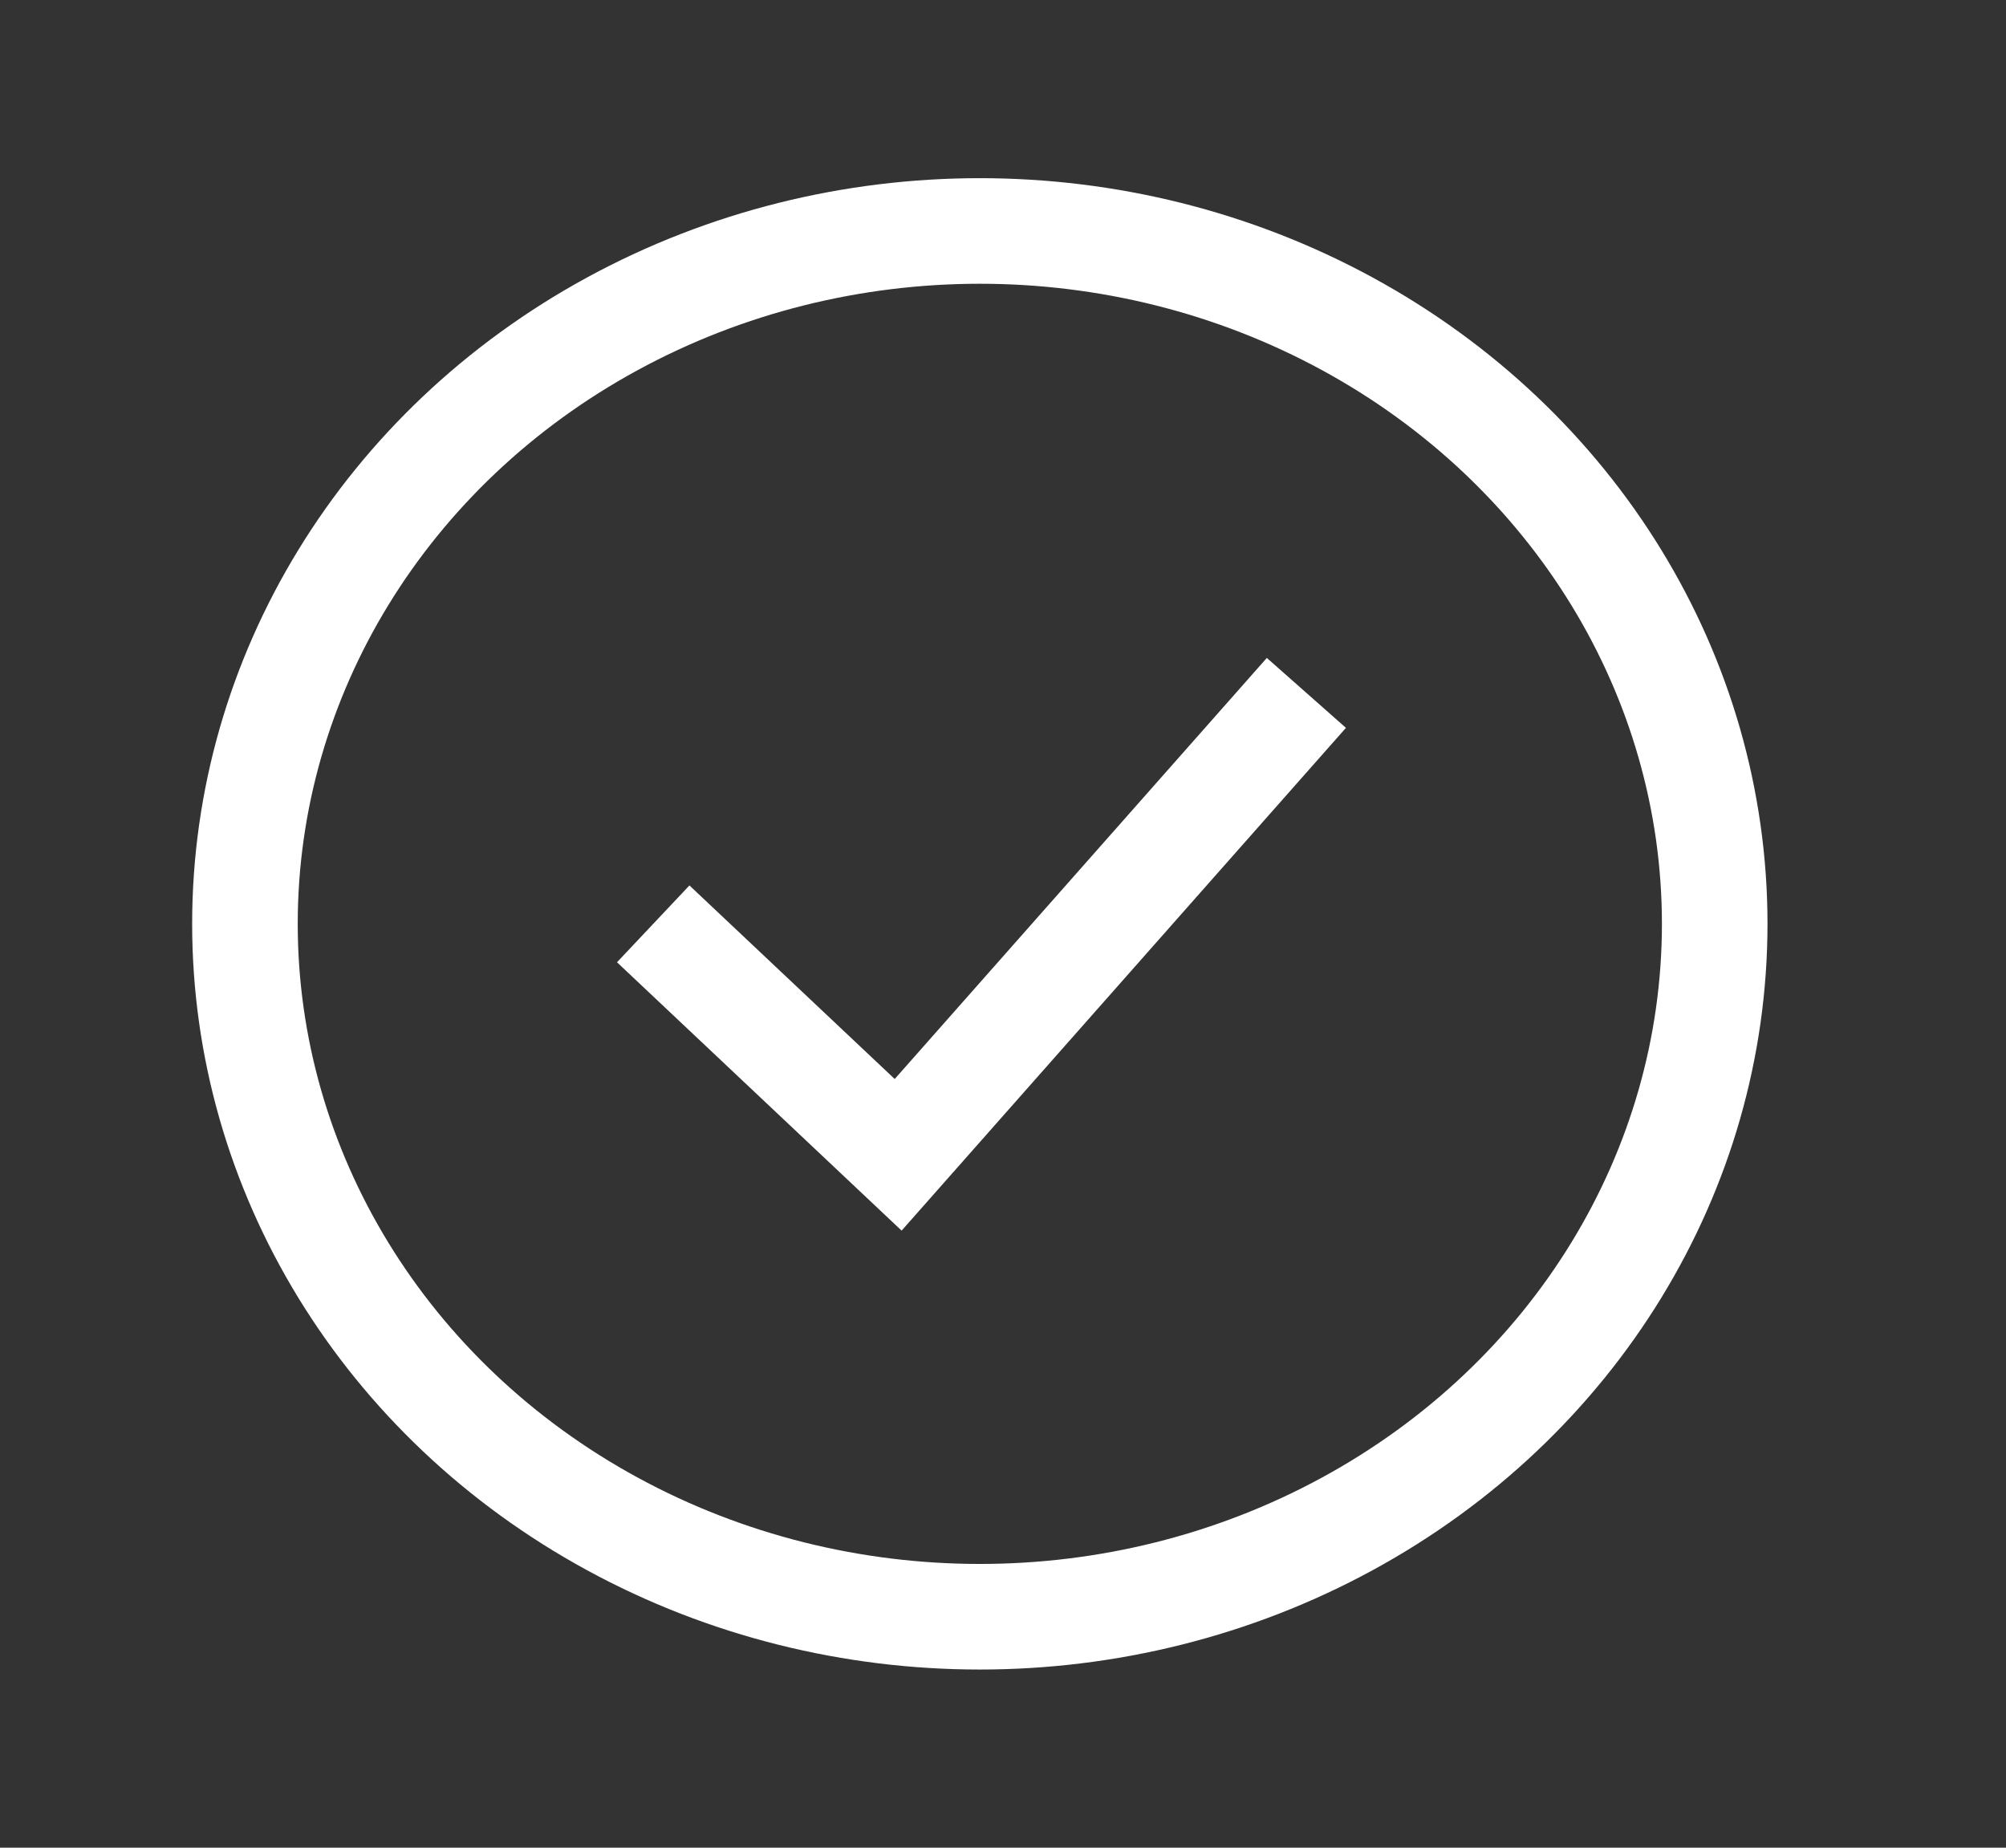 <svg width="38" height="35" viewBox="0 0 38 35" fill="none" xmlns="http://www.w3.org/2000/svg">
<rect x="0" y="0" width="38" height="35" fill="#333333" stroke="none"/>
<ellipse cx="18.561" cy="17.5" rx="13.921" ry="13.125" stroke="white" stroke-width="2"/>
<path d="M12.374 17.5L17.014 21.875L24.747 13.125" stroke="white" stroke-width="2"/>
</svg>

